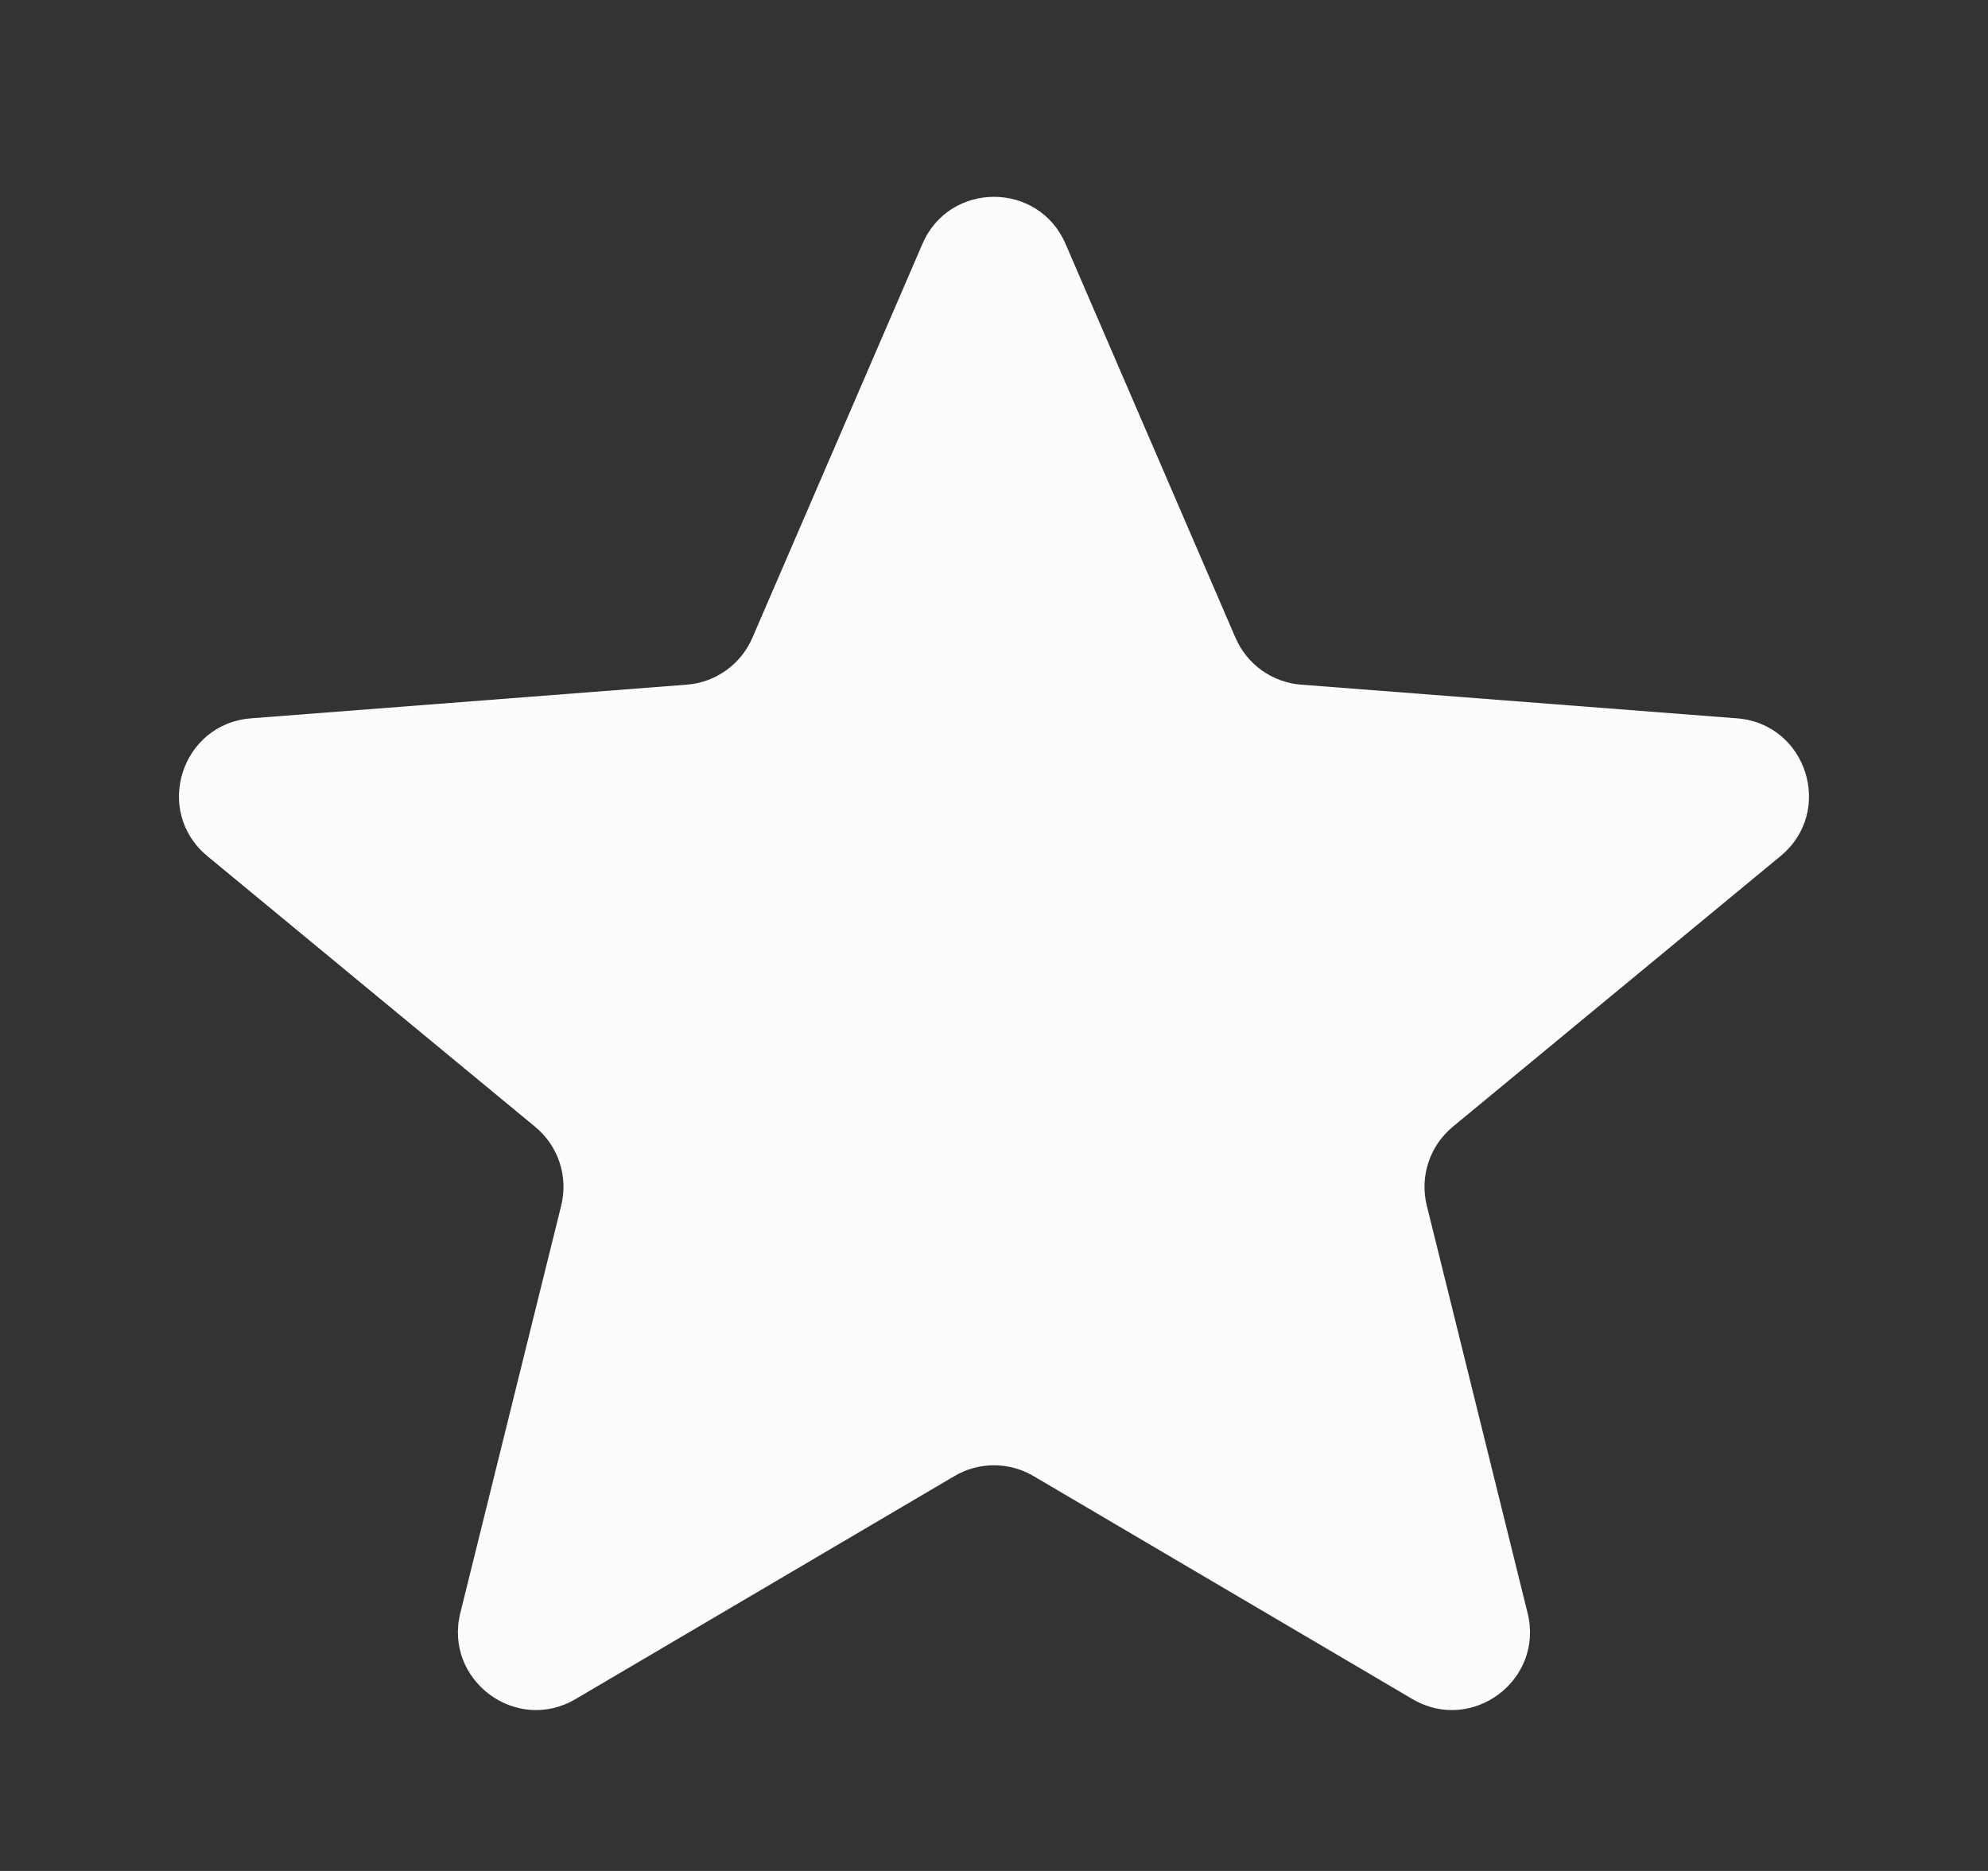 <svg width="17" height="16" viewBox="0 0 17 16" fill="none" xmlns="http://www.w3.org/2000/svg">
<rect x="0" y="0" width="17" height="16" fill="#333333" stroke="none"/>
<path d="M7.888 2.086C8.119 1.549 8.88 1.549 9.112 2.086L10.565 5.454C10.663 5.681 10.879 5.836 11.126 5.855L14.853 6.143C15.451 6.189 15.689 6.939 15.226 7.321L12.423 9.636C12.226 9.799 12.139 10.061 12.201 10.31L13.063 13.795C13.205 14.368 12.587 14.83 12.078 14.53L8.838 12.623C8.629 12.5 8.37 12.5 8.162 12.623L4.922 14.53C4.413 14.83 3.795 14.368 3.936 13.795L4.799 10.31C4.861 10.061 4.774 9.799 4.576 9.636L1.773 7.321C1.311 6.939 1.549 6.189 2.147 6.143L5.874 5.855C6.12 5.836 6.336 5.681 6.434 5.454L7.888 2.086Z" fill="#FCFCFD"/>
</svg>
